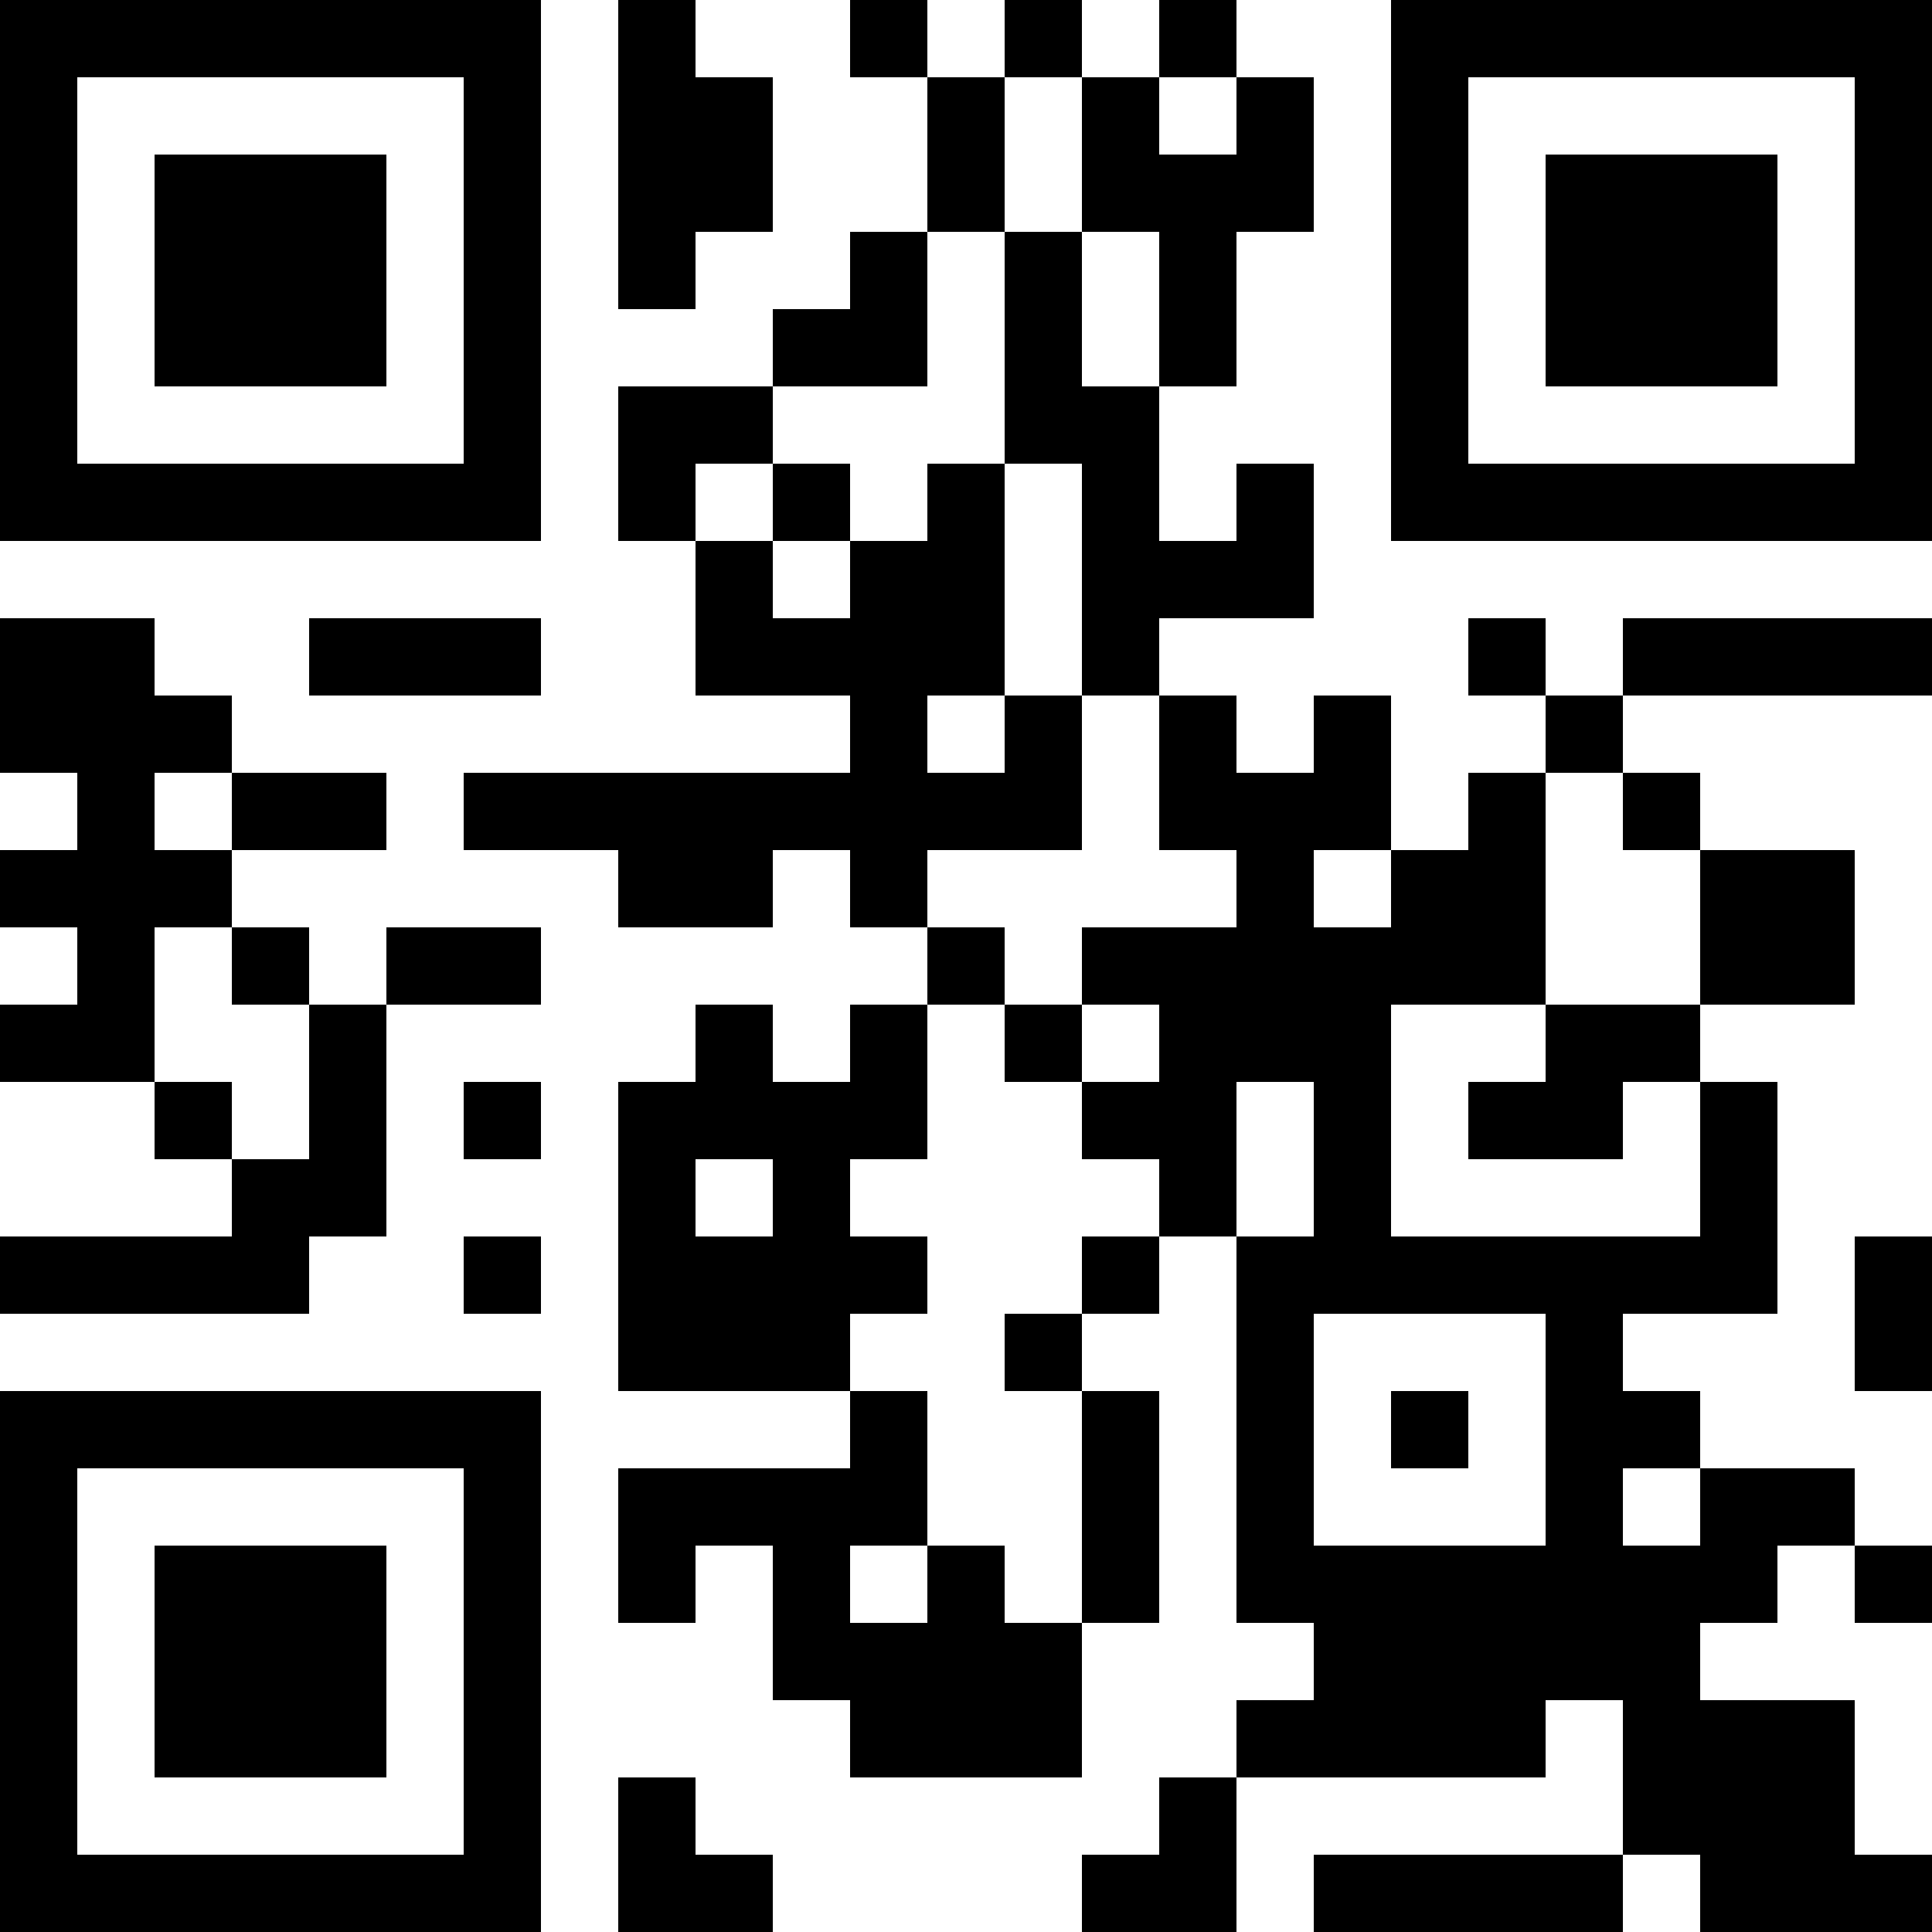 <?xml version="1.0" encoding="UTF-8"?>
<svg xmlns="http://www.w3.org/2000/svg" version="1.1" width="100" height="100" viewBox="0 0 100 100"><rect x="0" y="0" width="100" height="100" fill="#ffffff"/><g transform="scale(4)"><g transform="translate(0,0)"><path fill-rule="evenodd" d="M8 0L8 4L9 4L9 3L10 3L10 1L9 1L9 0ZM11 0L11 1L12 1L12 3L11 3L11 4L10 4L10 5L8 5L8 7L9 7L9 9L11 9L11 10L6 10L6 11L8 11L8 12L10 12L10 11L11 11L11 12L12 12L12 13L11 13L11 14L10 14L10 13L9 13L9 14L8 14L8 18L11 18L11 19L8 19L8 21L9 21L9 20L10 20L10 22L11 22L11 23L14 23L14 21L15 21L15 18L14 18L14 17L15 17L15 16L16 16L16 21L17 21L17 22L16 22L16 23L15 23L15 24L14 24L14 25L16 25L16 23L20 23L20 22L21 22L21 24L17 24L17 25L21 25L21 24L22 24L22 25L25 25L25 24L24 24L24 22L22 22L22 21L23 21L23 20L24 20L24 21L25 21L25 20L24 20L24 19L22 19L22 18L21 18L21 17L23 17L23 14L22 14L22 13L24 13L24 11L22 11L22 10L21 10L21 9L25 9L25 8L21 8L21 9L20 9L20 8L19 8L19 9L20 9L20 10L19 10L19 11L18 11L18 9L17 9L17 10L16 10L16 9L15 9L15 8L17 8L17 6L16 6L16 7L15 7L15 5L16 5L16 3L17 3L17 1L16 1L16 0L15 0L15 1L14 1L14 0L13 0L13 1L12 1L12 0ZM13 1L13 3L12 3L12 5L10 5L10 6L9 6L9 7L10 7L10 8L11 8L11 7L12 7L12 6L13 6L13 9L12 9L12 10L13 10L13 9L14 9L14 11L12 11L12 12L13 12L13 13L12 13L12 15L11 15L11 16L12 16L12 17L11 17L11 18L12 18L12 20L11 20L11 21L12 21L12 20L13 20L13 21L14 21L14 18L13 18L13 17L14 17L14 16L15 16L15 15L14 15L14 14L15 14L15 13L14 13L14 12L16 12L16 11L15 11L15 9L14 9L14 6L13 6L13 3L14 3L14 5L15 5L15 3L14 3L14 1ZM15 1L15 2L16 2L16 1ZM10 6L10 7L11 7L11 6ZM0 8L0 10L1 10L1 11L0 11L0 12L1 12L1 13L0 13L0 14L2 14L2 15L3 15L3 16L0 16L0 17L4 17L4 16L5 16L5 13L7 13L7 12L5 12L5 13L4 13L4 12L3 12L3 11L5 11L5 10L3 10L3 9L2 9L2 8ZM4 8L4 9L7 9L7 8ZM2 10L2 11L3 11L3 10ZM20 10L20 13L18 13L18 16L22 16L22 14L21 14L21 15L19 15L19 14L20 14L20 13L22 13L22 11L21 11L21 10ZM17 11L17 12L18 12L18 11ZM2 12L2 14L3 14L3 15L4 15L4 13L3 13L3 12ZM13 13L13 14L14 14L14 13ZM6 14L6 15L7 15L7 14ZM16 14L16 16L17 16L17 14ZM9 15L9 16L10 16L10 15ZM6 16L6 17L7 17L7 16ZM24 16L24 18L25 18L25 16ZM17 17L17 20L20 20L20 17ZM18 18L18 19L19 19L19 18ZM21 19L21 20L22 20L22 19ZM8 23L8 25L10 25L10 24L9 24L9 23ZM0 0L0 7L7 7L7 0ZM1 1L1 6L6 6L6 1ZM2 2L2 5L5 5L5 2ZM18 0L18 7L25 7L25 0ZM19 1L19 6L24 6L24 1ZM20 2L20 5L23 5L23 2ZM0 18L0 25L7 25L7 18ZM1 19L1 24L6 24L6 19ZM2 20L2 23L5 23L5 20Z" fill="#000000"/></g></g></svg>
